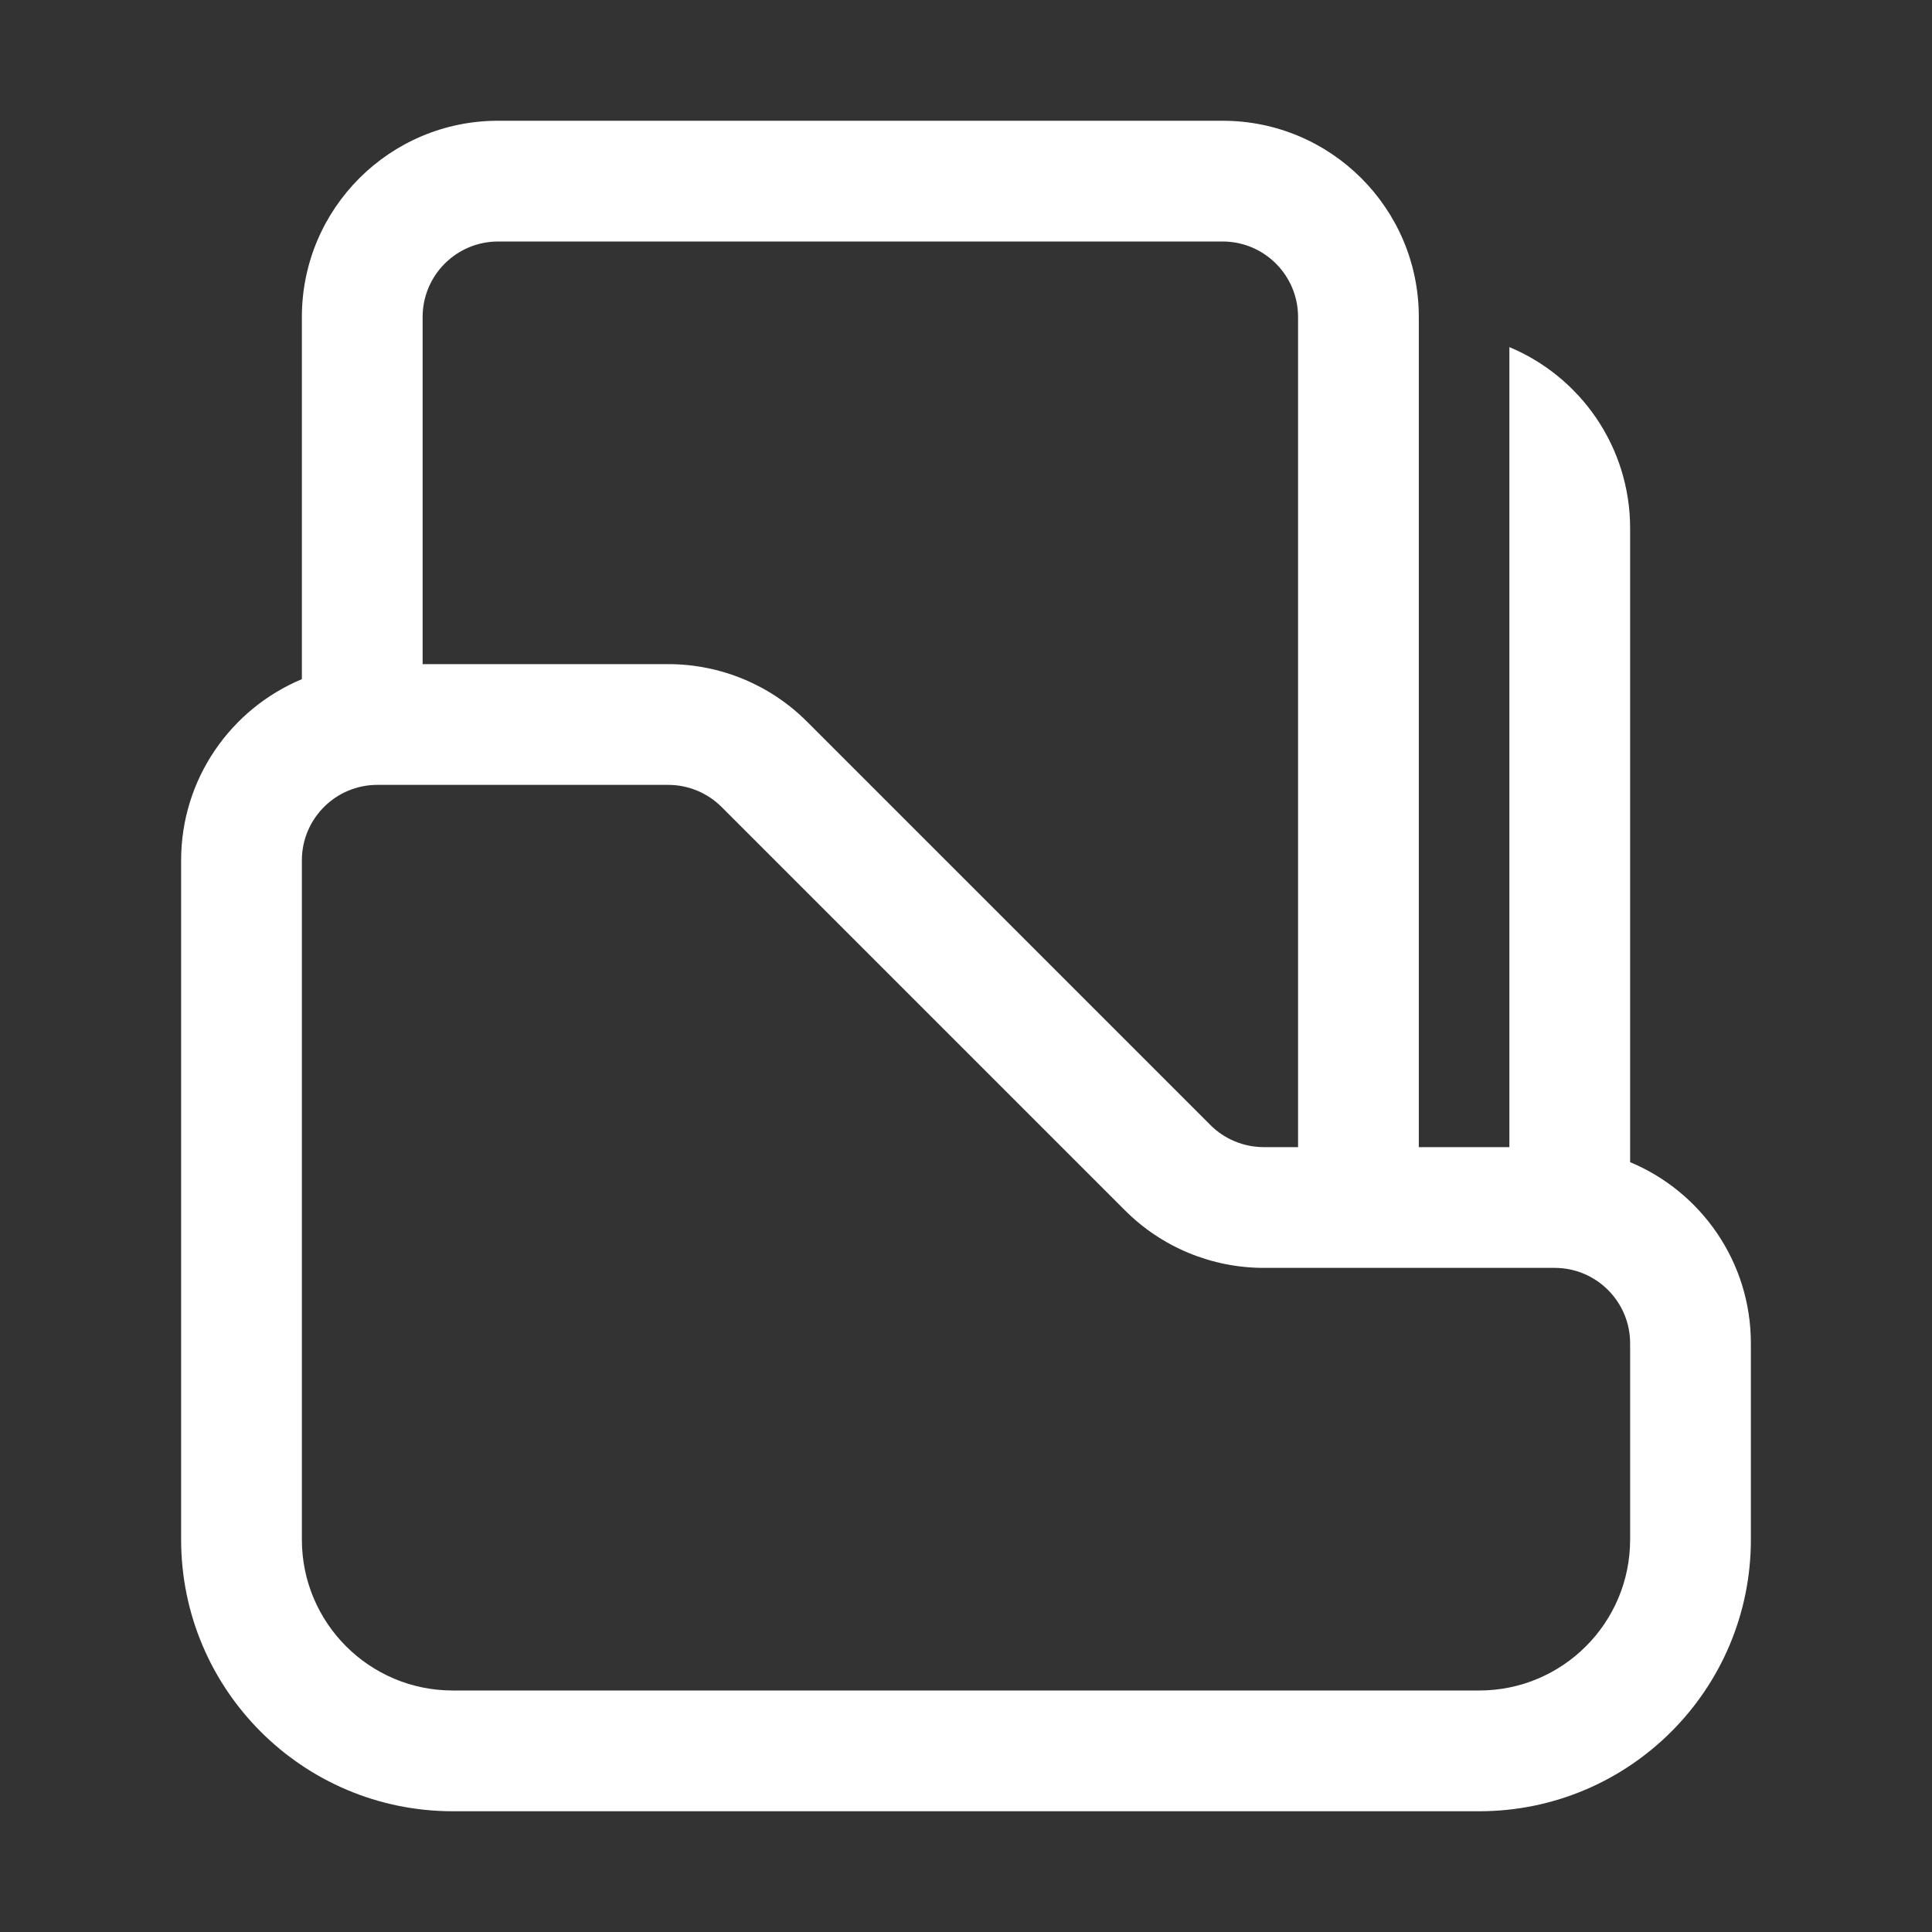 <svg width="32" height="32" viewBox="0 0 32 32" fill="none" xmlns="http://www.w3.org/2000/svg">
<rect x="0" y="0" width="32" height="32" fill="#333333" stroke="none"/>
<path d="M8.25 2C6.455 2 5 3.455 5 5.25V11.249C3.826 11.739 3 12.898 3 14.25V25.5C3 27.985 5.015 30 7.5 30H24.5C26.985 30 29 27.985 29 25.5V22.25C29 20.898 28.174 19.739 27 19.249V8.75C27 7.398 26.174 6.239 25 5.749V19H23.5V5.25C23.5 3.455 22.045 2 20.25 2H8.25ZM21.5 19H20.932C20.601 19 20.282 18.868 20.048 18.634L13.366 11.952C12.757 11.342 11.93 11 11.068 11H7V5.25C7 4.56 7.56 4 8.25 4H20.25C20.94 4 21.5 4.56 21.5 5.25V19ZM5 14.25C5 13.56 5.56 13 6.25 13H11.068C11.399 13 11.717 13.132 11.952 13.366L18.634 20.048C19.243 20.658 20.07 21 20.932 21H25.75C26.44 21 27 21.56 27 22.25V25.5C27 26.881 25.881 28 24.5 28H7.5C6.119 28 5 26.881 5 25.5V14.25Z" fill="#ffffff"/>
</svg>
